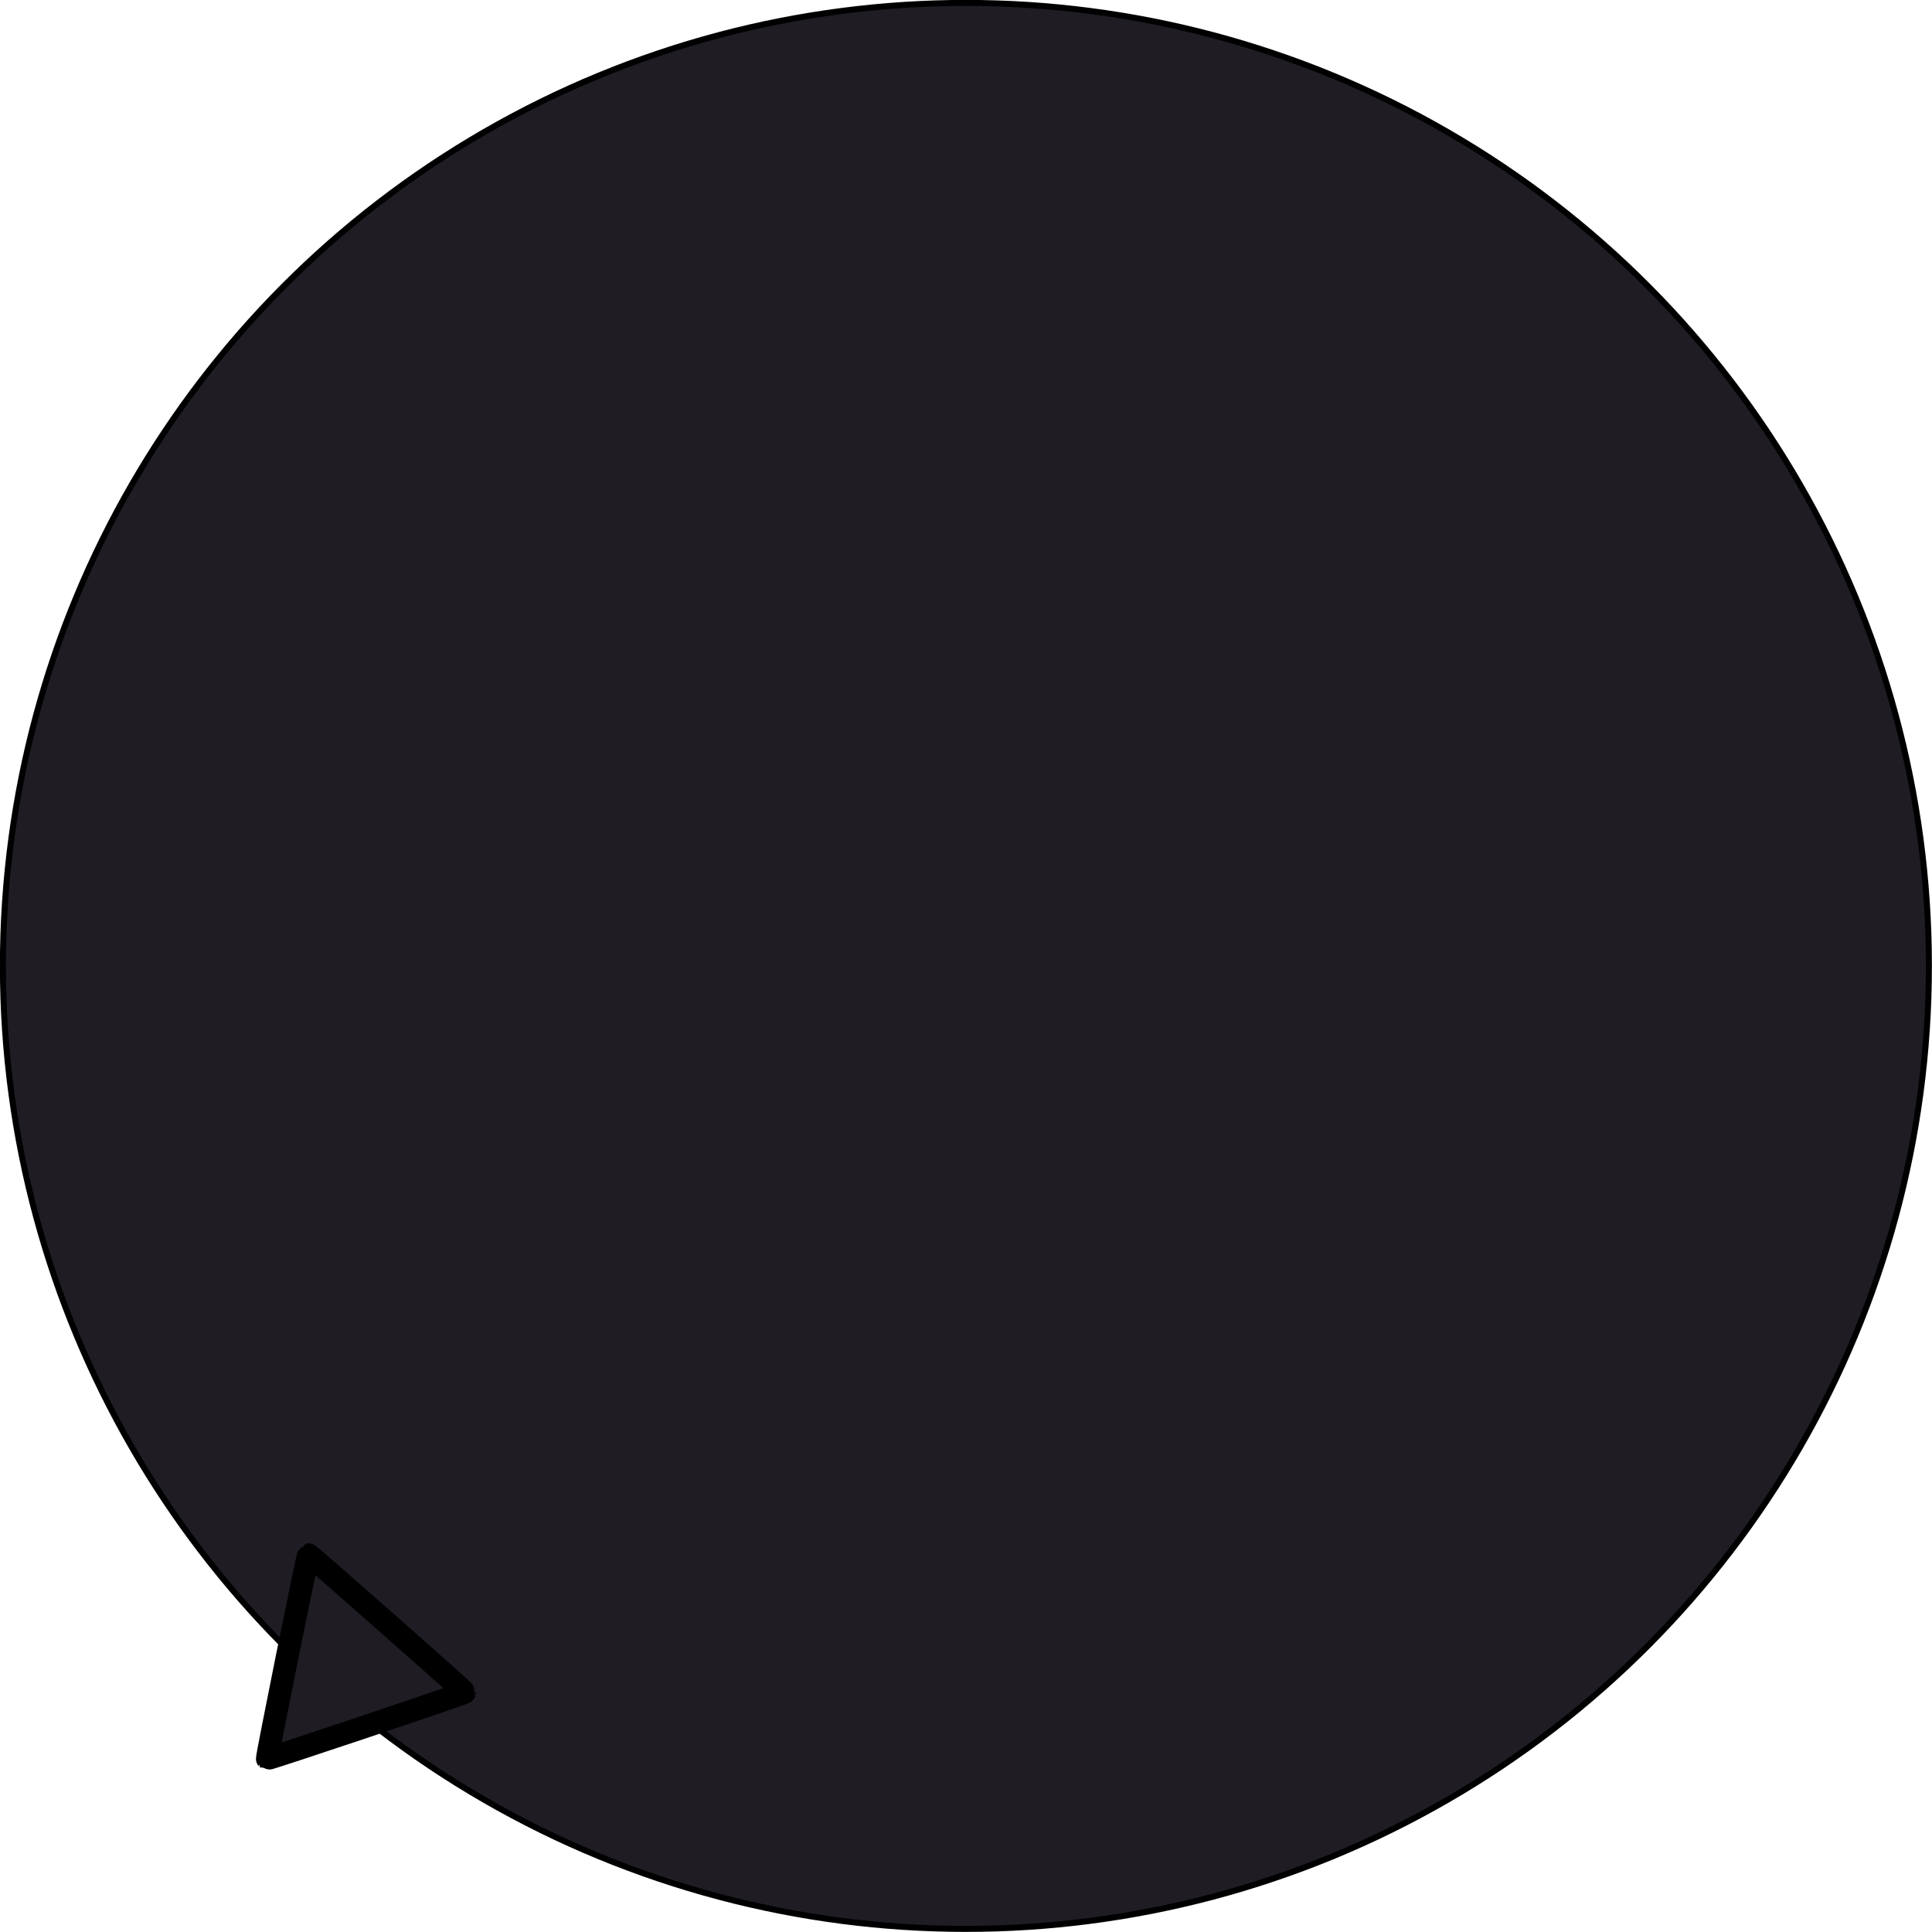<?xml version="1.0" encoding="UTF-8" standalone="no"?>
<!-- Created with Inkscape (http://www.inkscape.org/) -->

<svg
   xmlns:dc="http://purl.org/dc/elements/1.1/"
   xmlns:cc="http://creativecommons.org/ns#"
   xmlns:rdf="http://www.w3.org/1999/02/22-rdf-syntax-ns#"
   xmlns:svg="http://www.w3.org/2000/svg"
   xmlns="http://www.w3.org/2000/svg"
   xmlns:sodipodi="http://sodipodi.sourceforge.net/DTD/sodipodi-0.dtd"
   xmlns:inkscape="http://www.inkscape.org/namespaces/inkscape"
   width="10.583mm"
   height="10.583mm"
   viewBox="0 0 10.583 10.583"
   version="1.1"
   id="svg844"
   inkscape:version="0.92.4 (5da689c313, 2019-01-14)"
   sodipodi:docname="dial.svg">
  <defs
     id="defs838" />
  <sodipodi:namedview
     id="base"
     pagecolor="#ffffff"
     bordercolor="#666666"
     borderopacity="1.0"
     inkscape:pageopacity="0.0"
     inkscape:pageshadow="2"
     inkscape:zoom="8.5456509"
     inkscape:cx="5.7636499"
     inkscape:cy="18.259104"
     inkscape:document-units="mm"
     inkscape:current-layer="layer1"
     showgrid="false"
     inkscape:window-width="1366"
     inkscape:window-height="715"
     inkscape:window-x="-8"
     inkscape:window-y="-8"
     inkscape:window-maximized="1" />
  <g
     inkscape:label="Layer 1"
     inkscape:groupmode="layer"
     id="layer1"
     transform="translate(-98.165,-141.383)">
    <circle
       style="fill:#1f1c24;stroke:#000000;stroke-width:0.033;stroke-miterlimit:4;stroke-dasharray:none"
       id="path1389"
       cx="103.456"
       cy="146.674"
       r="5.275" />
    <path
       sodipodi:type="star"
       style="fill:#1f1c24;stroke:#000000;stroke-width:0.124;stroke-miterlimit:4;stroke-dasharray:none"
       id="path1391"
       sodipodi:sides="3"
       sodipodi:cx="100.06434"
       sodipodi:cy="150.52336"
       sodipodi:r1="0.65829057"
       sodipodi:r2="0.35533929"
       sodipodi:arg1="0.19924398"
       sodipodi:arg2="1.2464416"
       inkscape:flatsided="true"
       inkscape:rounded="0.005"
       inkscape:randomized="0"
       d="m 100.71,150.654 c -0.001,0.006 -1.076,0.367 -1.081,0.363 -0.004,-0.004 0.22,-1.116 0.226,-1.118 0.005,-0.002 0.856,0.749 0.855,0.754 z"
       inkscape:transform-center-x="-0.098181038"
       inkscape:transform-center-y="-0.068218269" />
  </g>
</svg>
